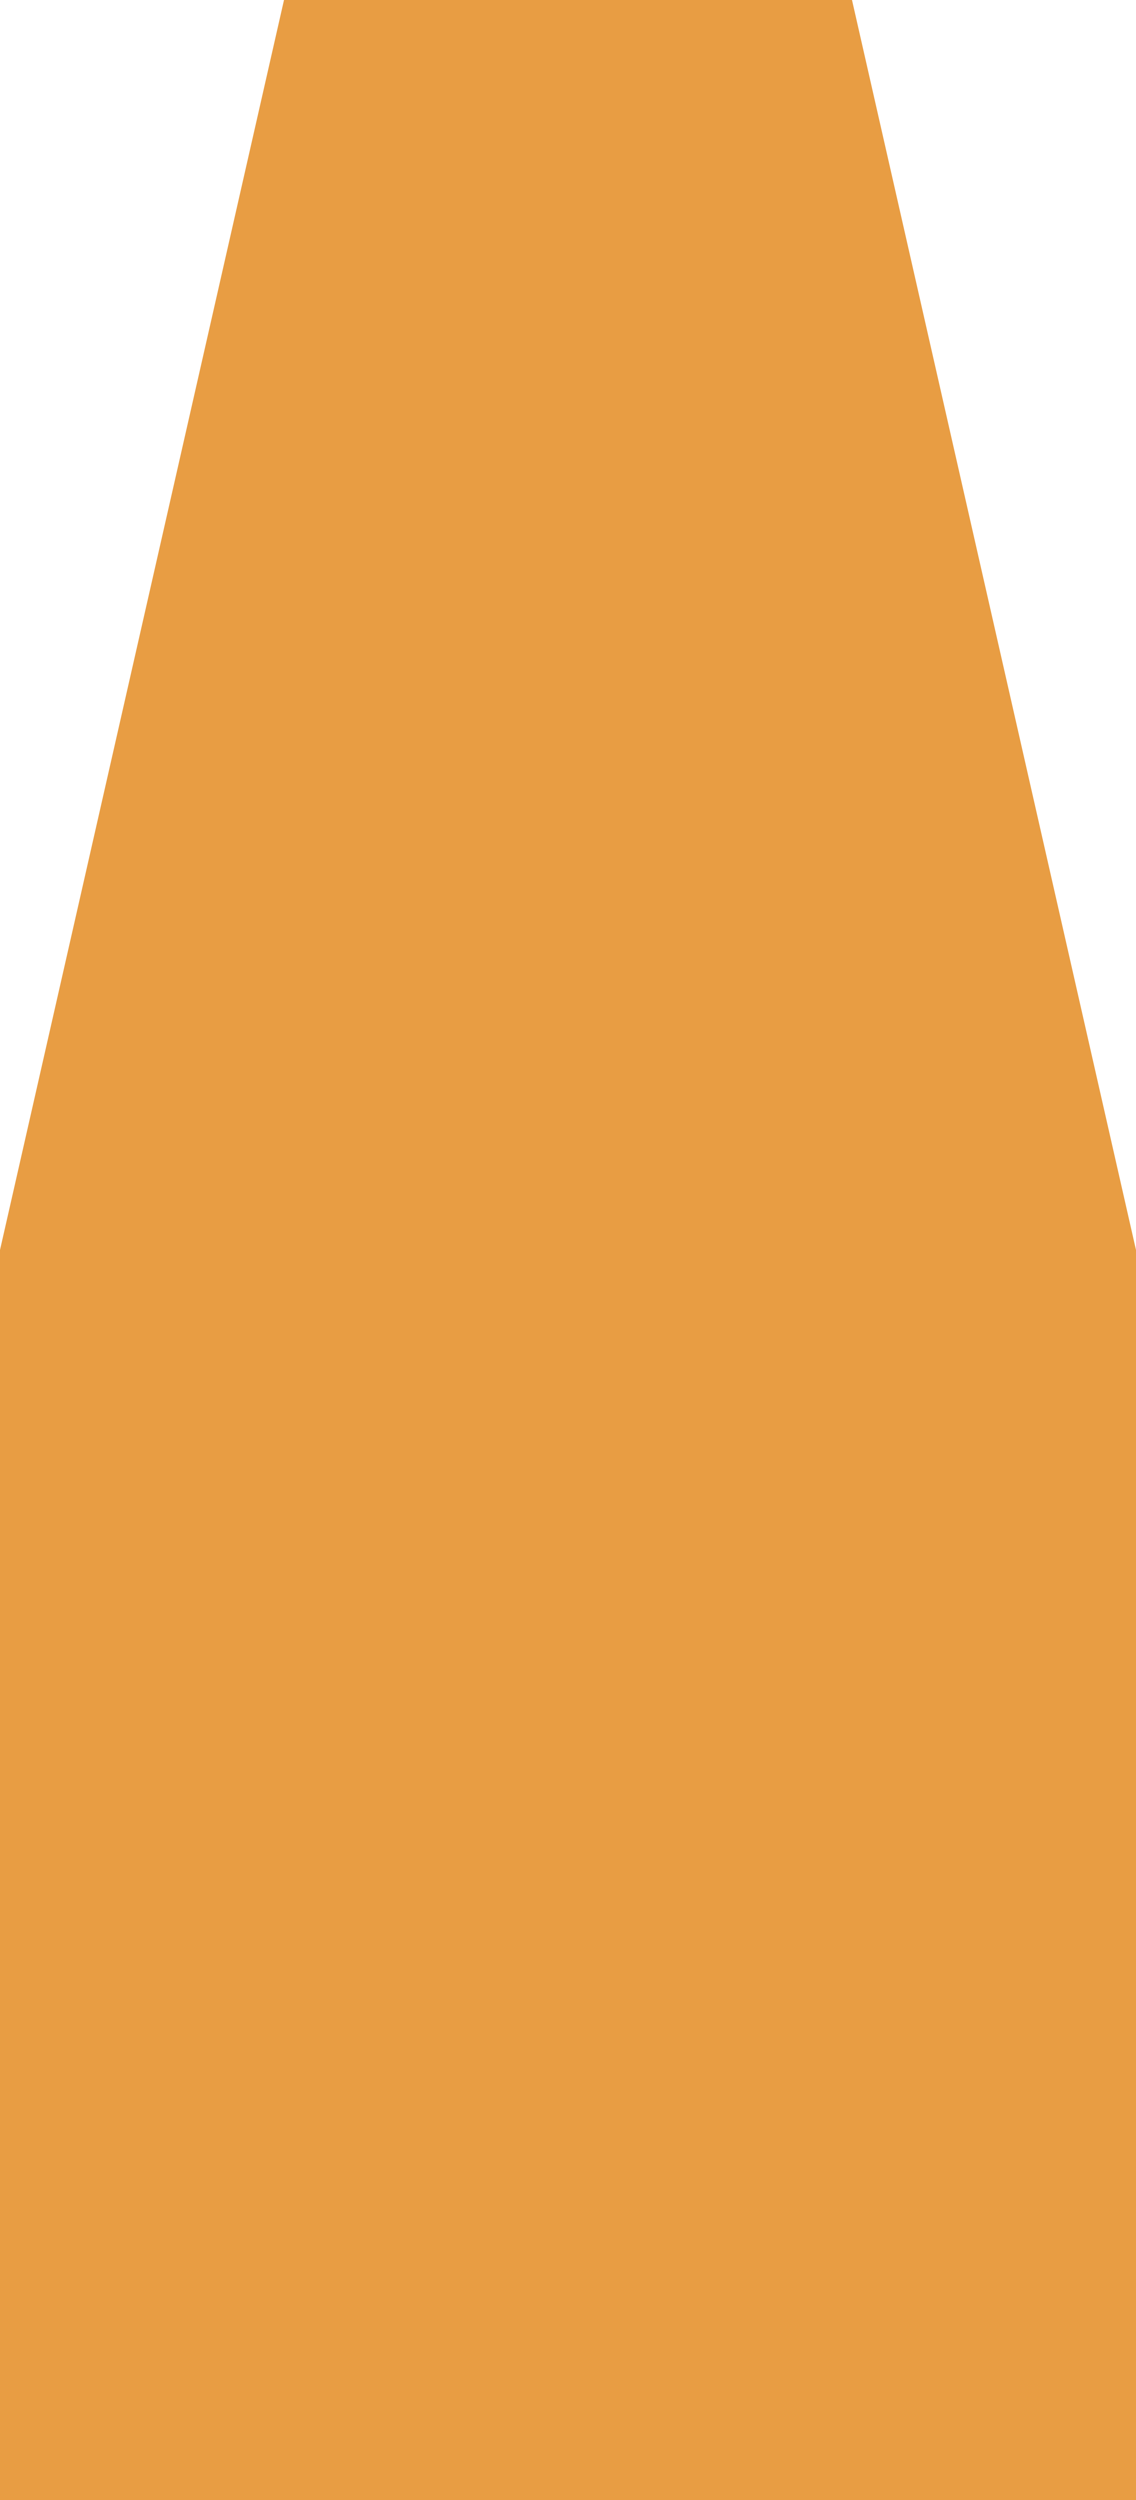 ﻿<?xml version="1.0" encoding="utf-8"?>
<svg version="1.1" xmlns:xlink="http://www.w3.org/1999/xlink" width="5px" height="11px" xmlns="http://www.w3.org/2000/svg">
  <g transform="matrix(1 0 0 1 -71 -353 )">
    <path d="M 5 5.5  L 5 11  L 0 11  L 0 5.5  L 1.25 0  L 3.75 0  L 5 5.5  Z " fill-rule="nonzero" fill="#e89d43" stroke="none" transform="matrix(1 0 0 1 71 353 )" />
  </g>
</svg>